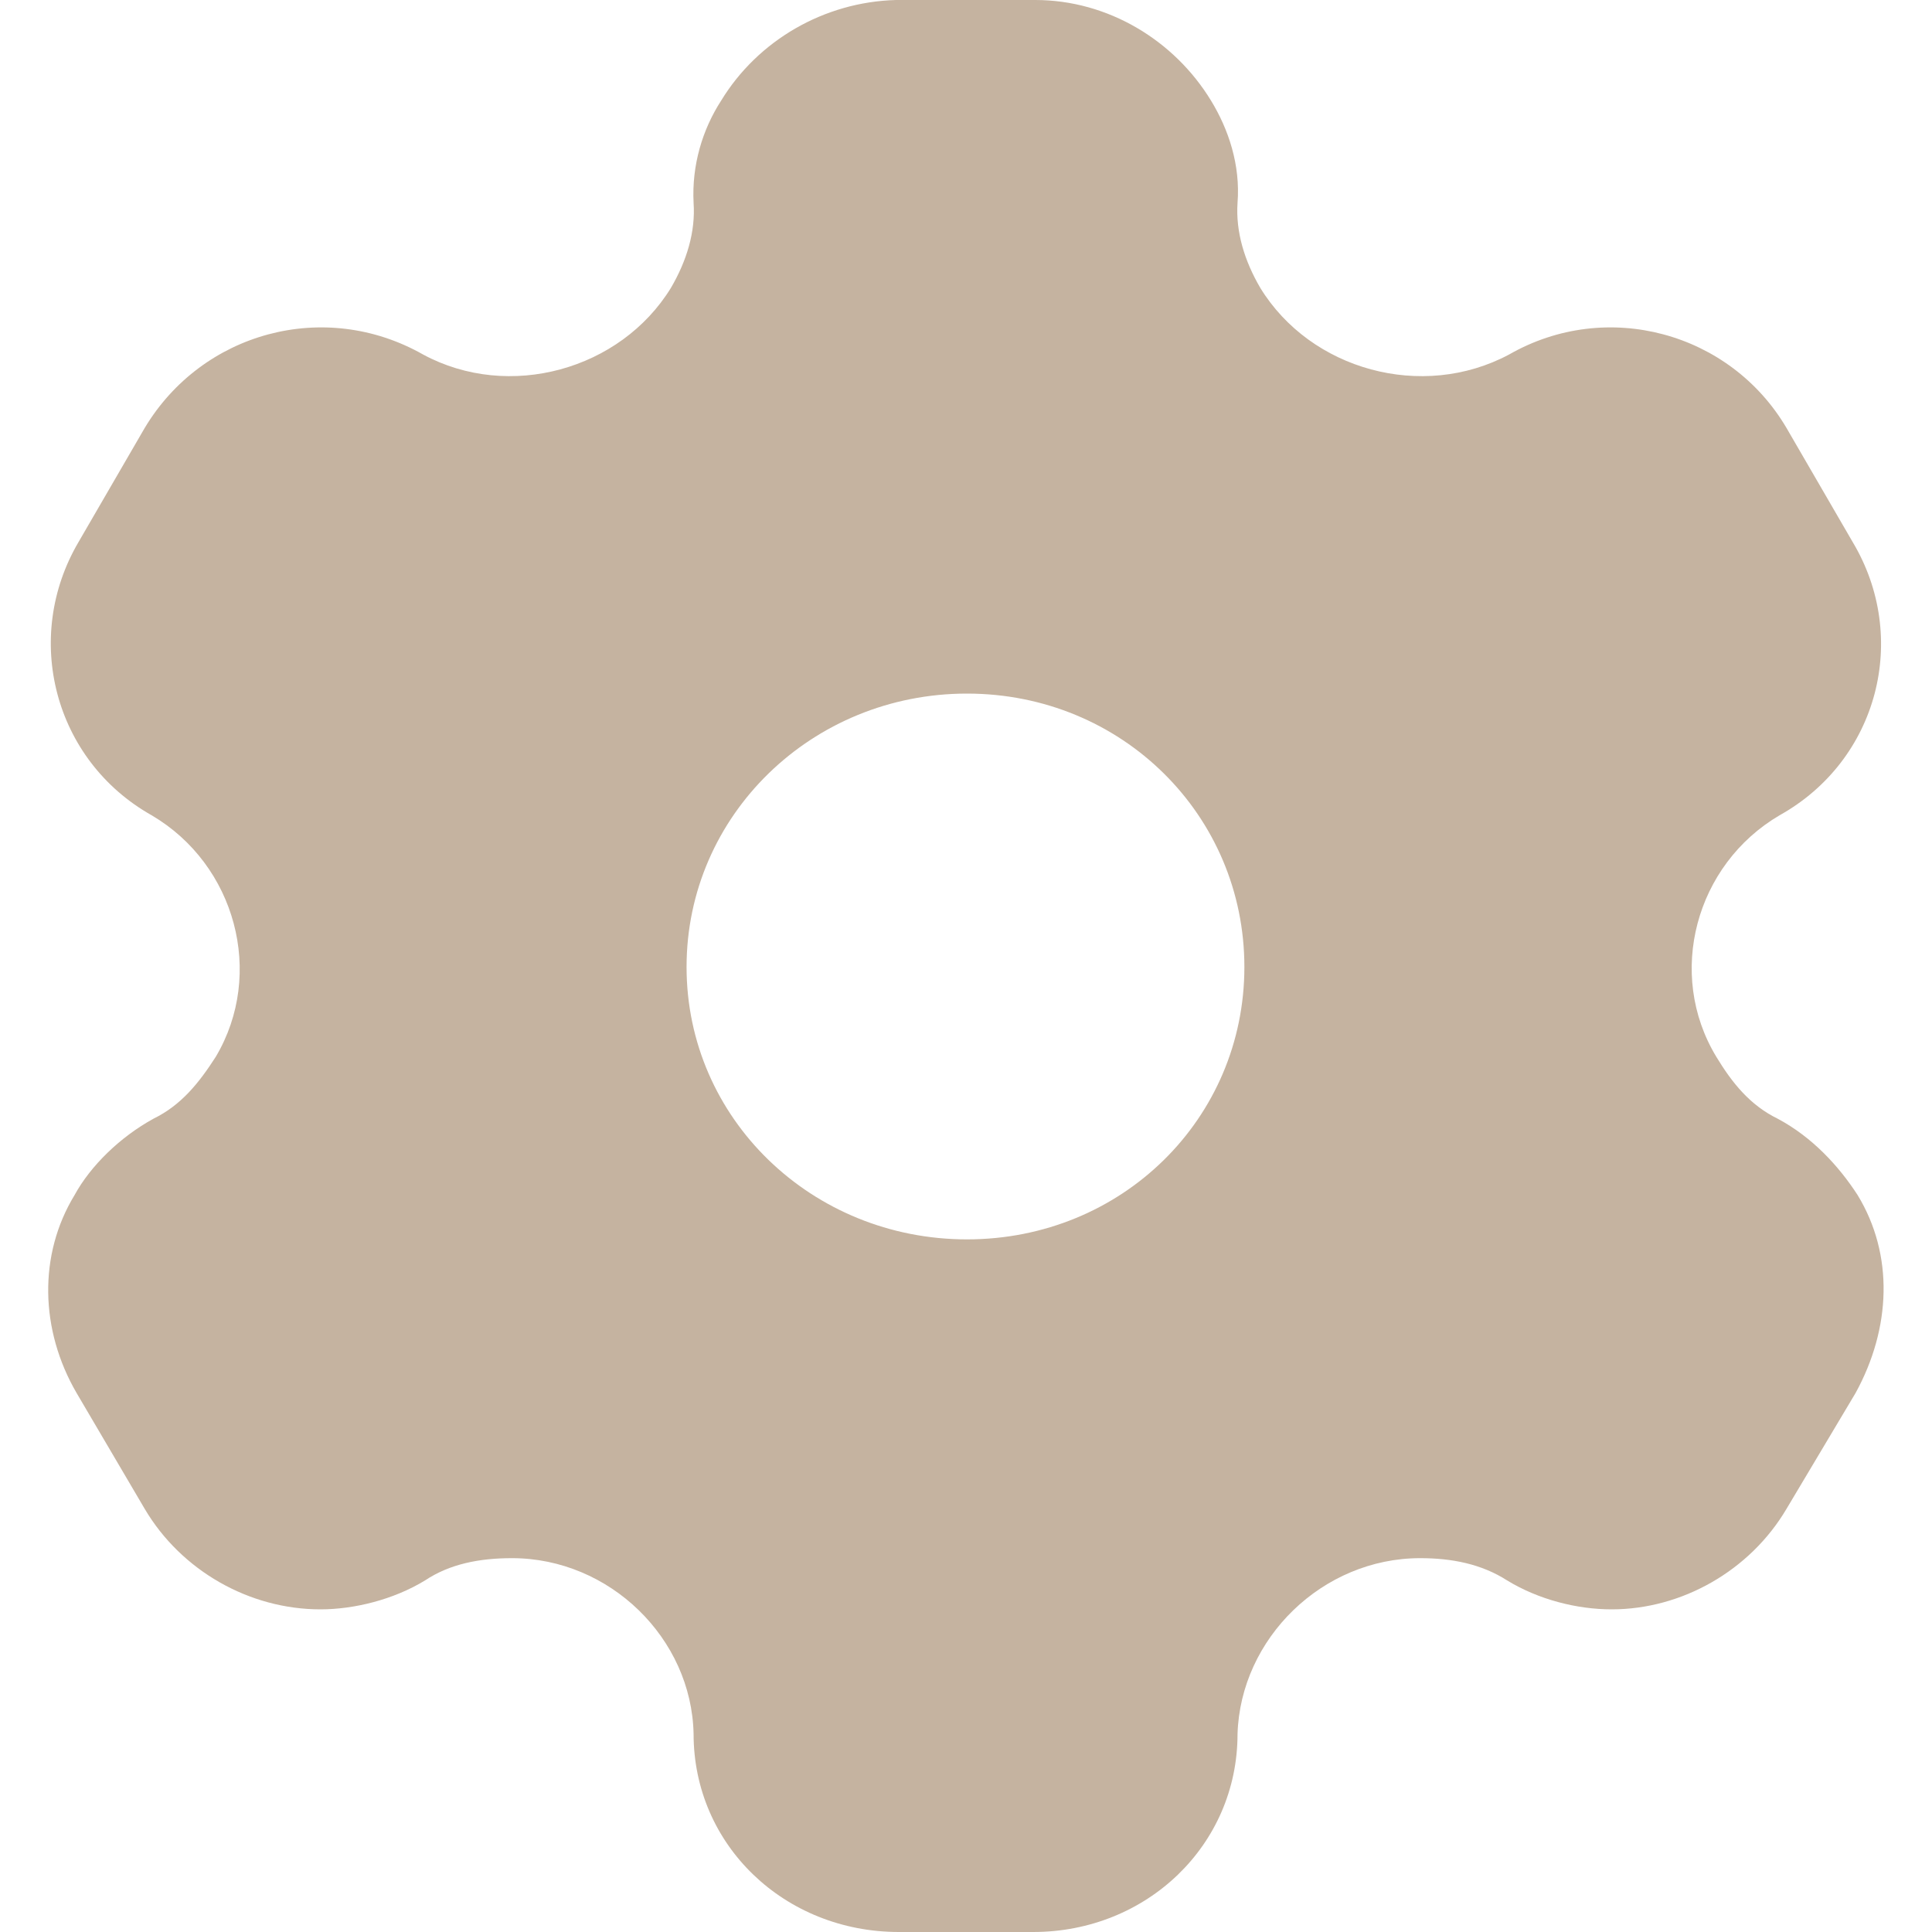 <svg width="22" height="22" viewBox="0 0 22 22" fill="none" xmlns="http://www.w3.org/2000/svg">
<path fill-rule="evenodd" clip-rule="evenodd" d="M20.241 12.738C20.635 12.947 20.938 13.277 21.152 13.607C21.568 14.289 21.534 15.125 21.13 15.862L20.343 17.182C19.927 17.886 19.151 18.326 18.353 18.326C17.959 18.326 17.521 18.216 17.161 17.996C16.869 17.809 16.532 17.743 16.172 17.743C15.059 17.743 14.126 18.656 14.092 19.745C14.092 21.01 13.058 22 11.765 22H10.236C8.932 22 7.898 21.01 7.898 19.745C7.876 18.656 6.943 17.743 5.83 17.743C5.459 17.743 5.122 17.809 4.841 17.996C4.481 18.216 4.031 18.326 3.649 18.326C2.84 18.326 2.064 17.886 1.648 17.182L0.872 15.862C0.456 15.147 0.434 14.289 0.85 13.607C1.03 13.277 1.367 12.947 1.749 12.738C2.064 12.584 2.266 12.331 2.457 12.034C3.019 11.088 2.682 9.845 1.727 9.284C0.614 8.657 0.254 7.26 0.895 6.171L1.648 4.873C2.3 3.784 3.694 3.399 4.818 4.037C5.796 4.565 7.066 4.213 7.64 3.278C7.82 2.97 7.921 2.64 7.898 2.31C7.876 1.881 7.999 1.474 8.213 1.144C8.629 0.462 9.382 0.022 10.203 0H11.788C12.62 0 13.373 0.462 13.789 1.144C13.991 1.474 14.126 1.881 14.092 2.31C14.07 2.64 14.171 2.97 14.351 3.278C14.924 4.213 16.195 4.565 17.184 4.037C18.297 3.399 19.702 3.784 20.343 4.873L21.096 6.171C21.748 7.26 21.388 8.657 20.264 9.284C19.308 9.845 18.971 11.088 19.544 12.034C19.724 12.331 19.927 12.584 20.241 12.738ZM7.818 11.011C7.818 12.738 9.246 14.113 11.011 14.113C12.776 14.113 14.17 12.738 14.17 11.011C14.17 9.284 12.776 7.898 11.011 7.898C9.246 7.898 7.818 9.284 7.818 11.011Z" fill="#C5B3A0"/>
</svg>
